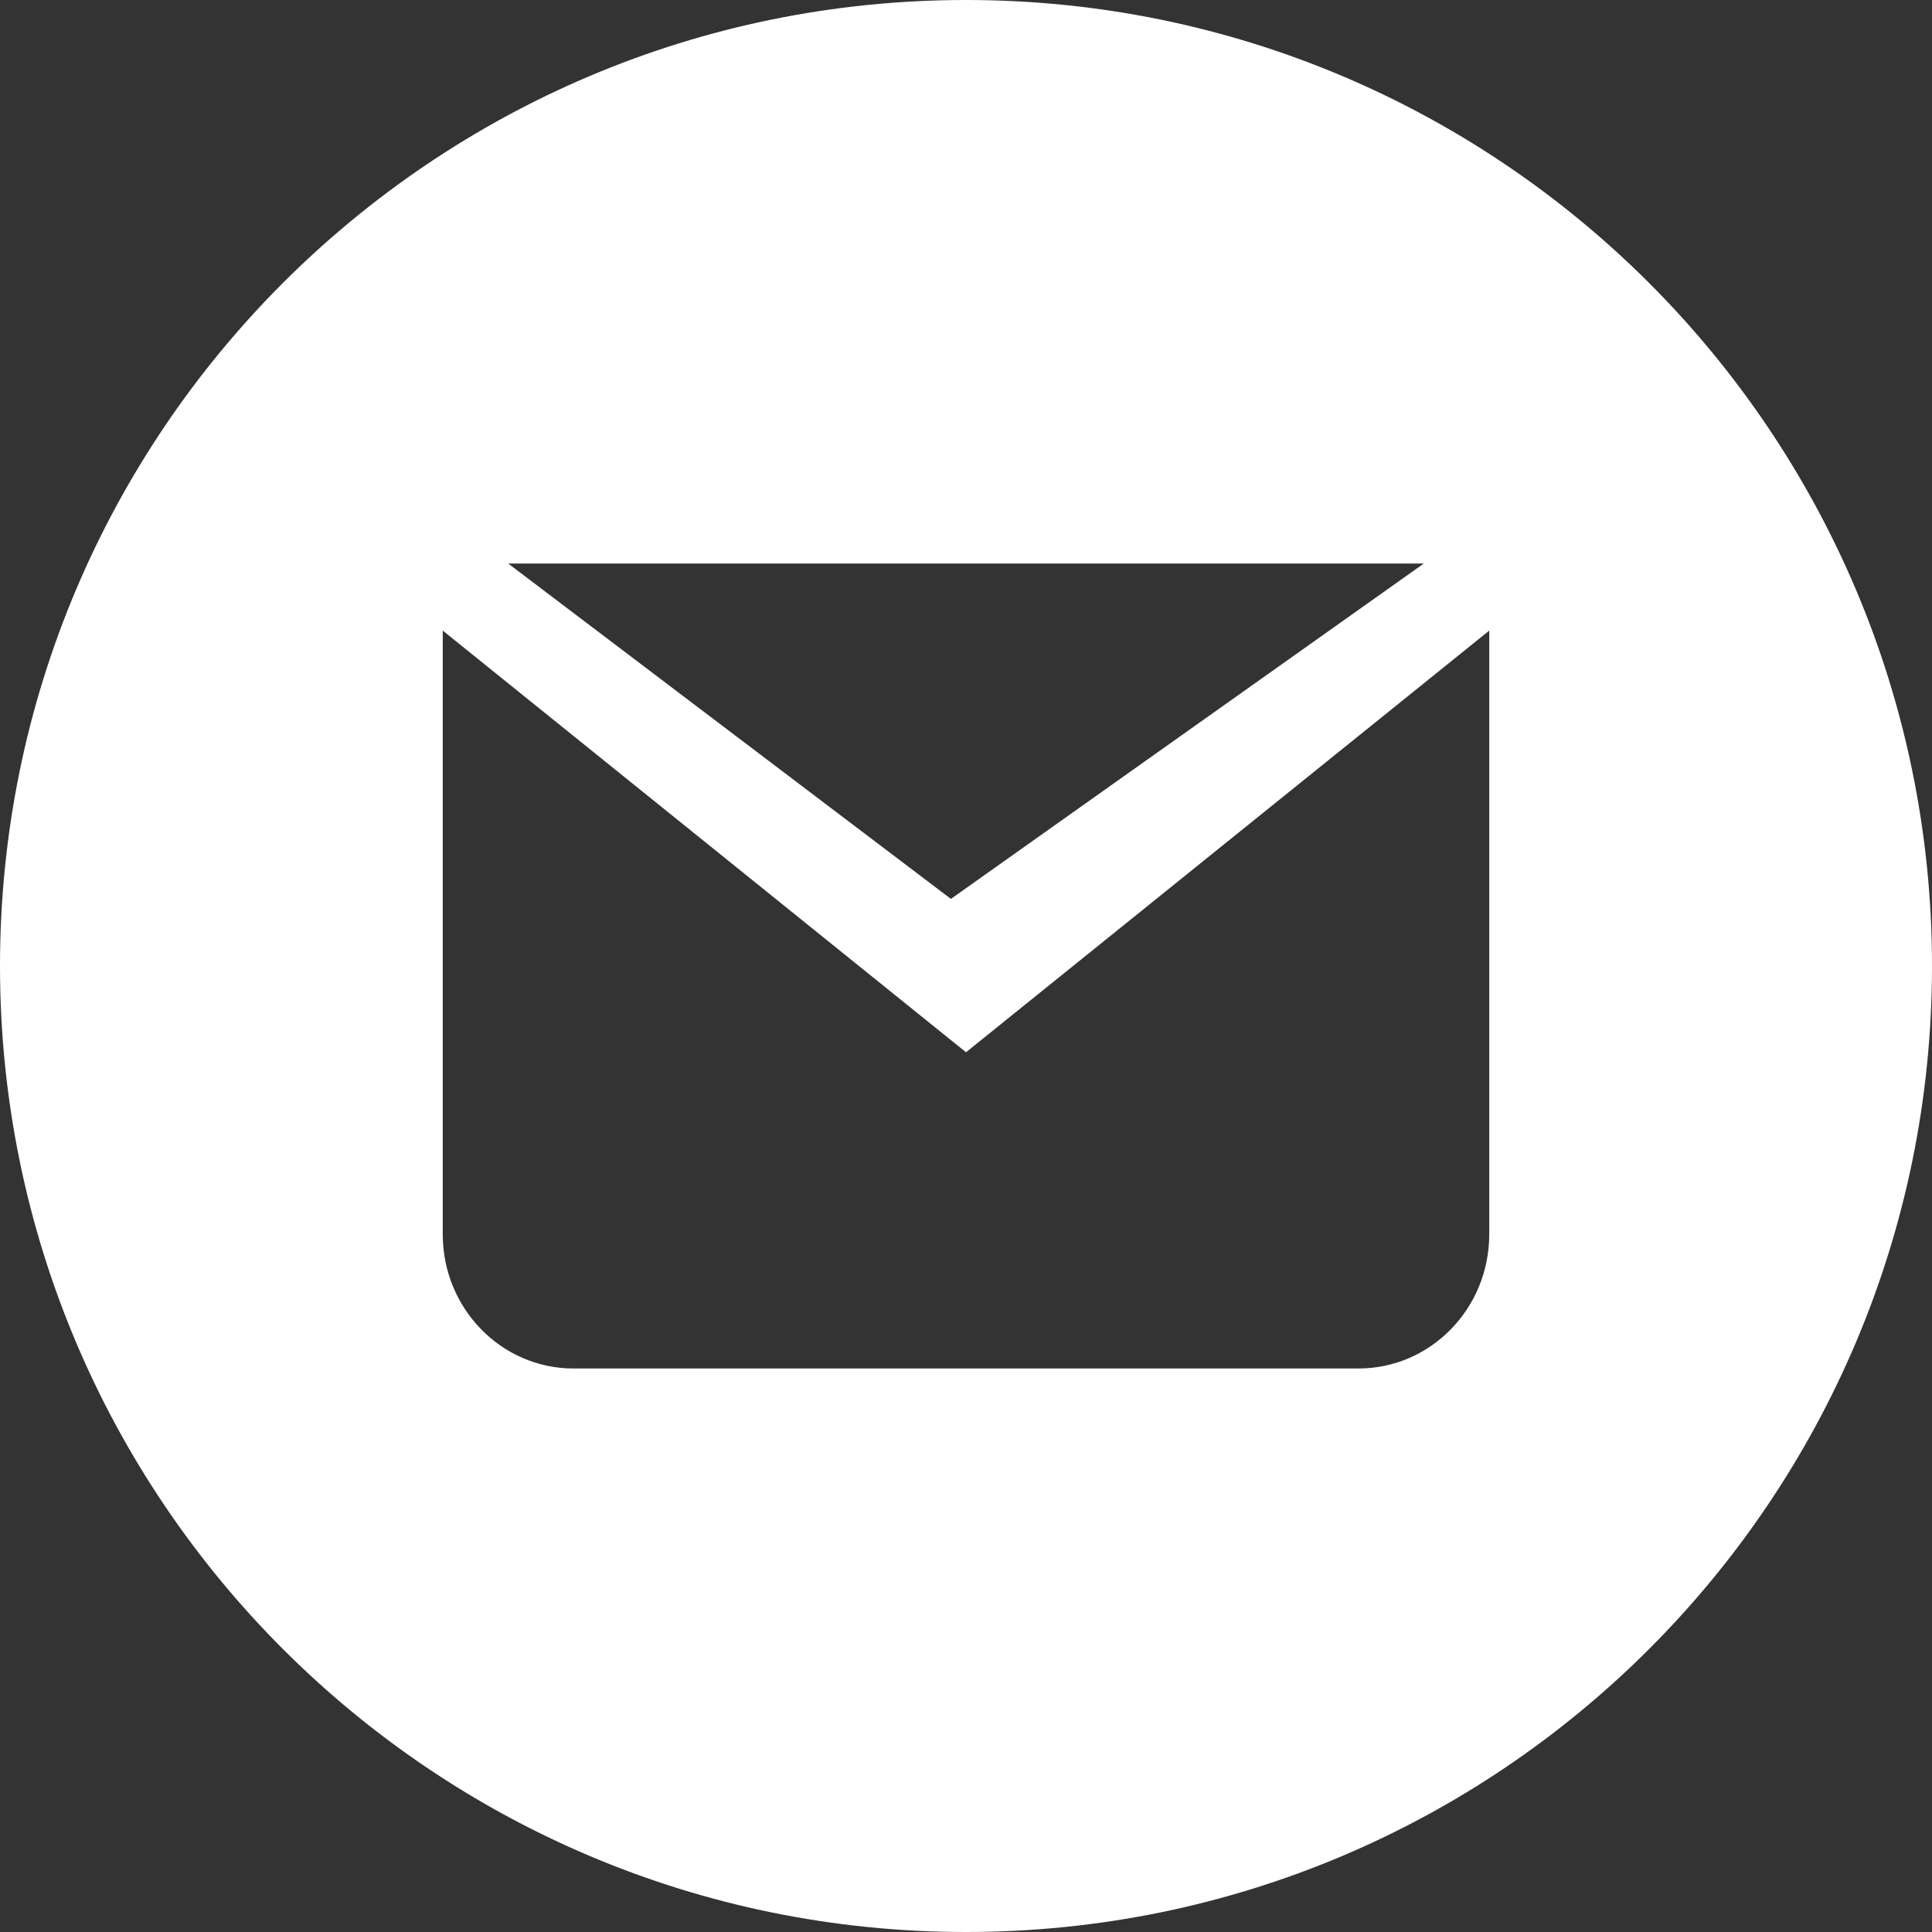 <svg width="48" height="48" viewBox="0 0 48 48" fill="none" xmlns="http://www.w3.org/2000/svg">
<rect x="0" y="0" width="48" height="48" fill="#333333" stroke="none"/>
<path fill-rule="evenodd" clip-rule="evenodd" d="M24 48C37.255 48 48 37.255 48 24C48 10.745 37.255 0 24 0C10.745 0 0 10.745 0 24C0 37.255 10.745 48 24 48ZM11 15.667V30.667C11 32.508 12.455 34 14.25 34H33.75C35.545 34 37 32.508 37 30.667V15.667L24 26.143L11 15.667ZM23.625 22.333L35.375 14H12.625L23.625 22.333Z" fill="white"/>
</svg>
